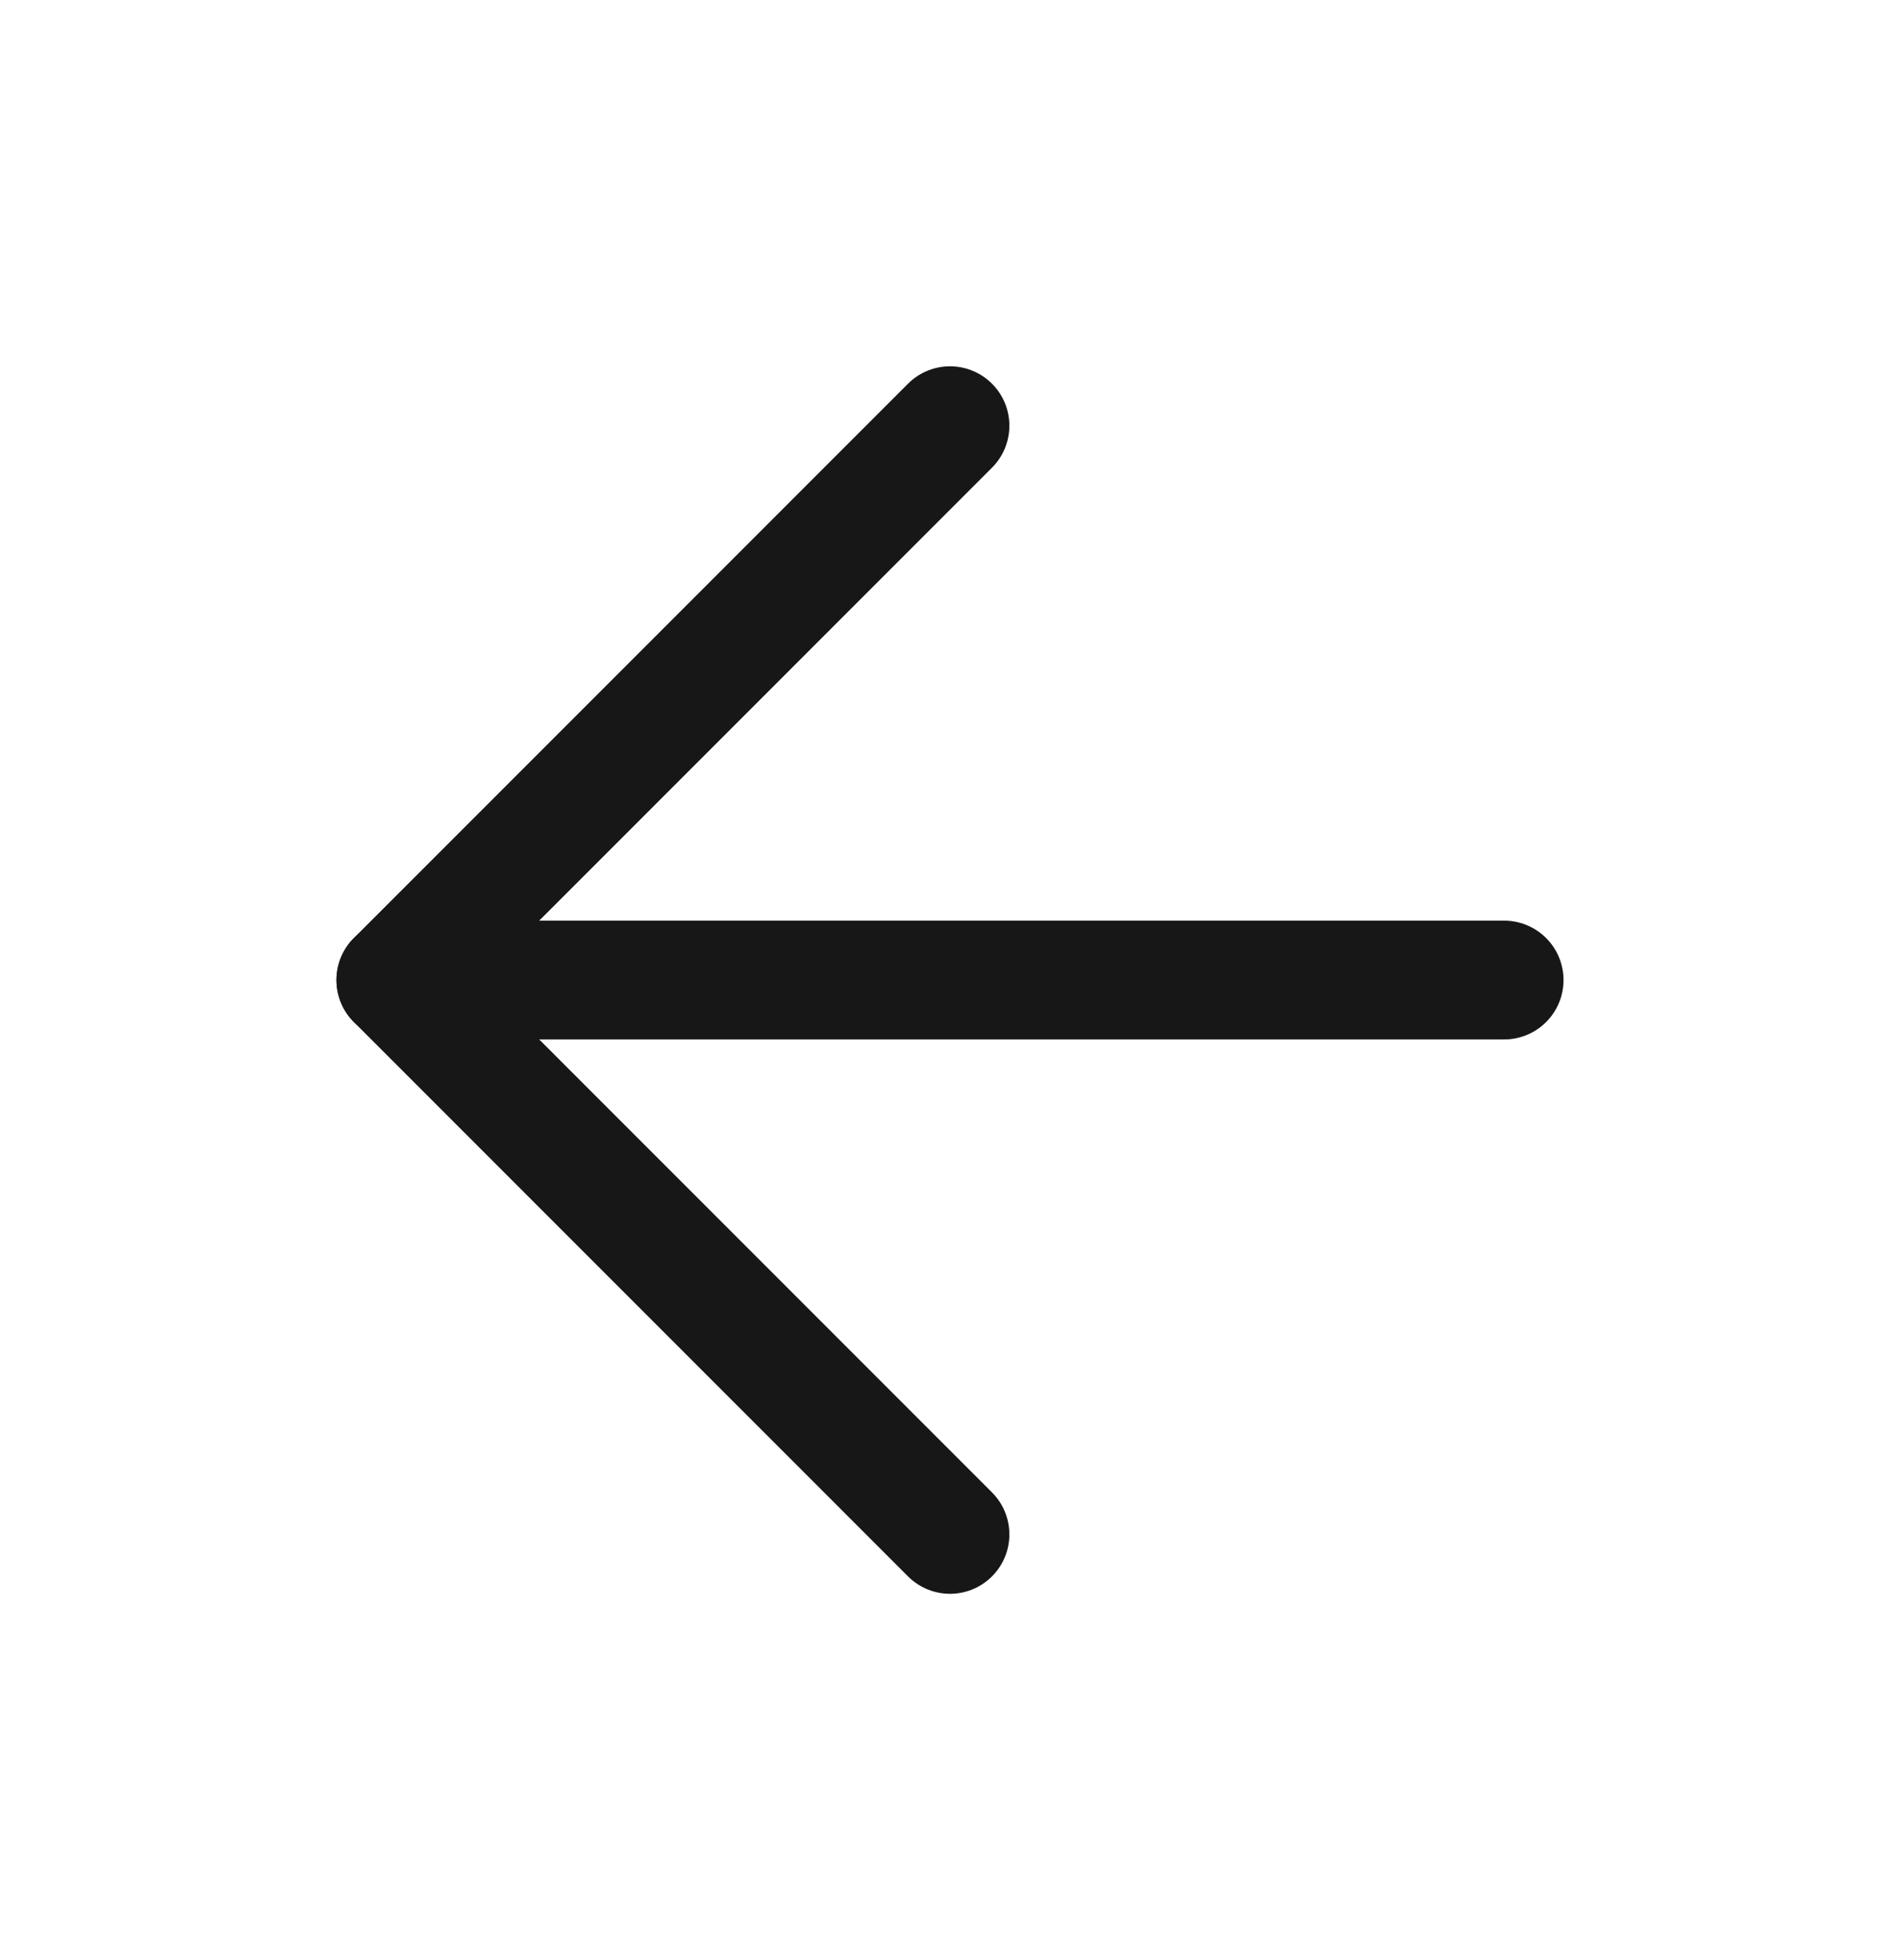 <svg width="32" height="33" viewBox="0 0 32 33" fill="none" xmlns="http://www.w3.org/2000/svg">
<path d="M16 25.833L6.667 16.5L16 7.167" stroke="#171717" stroke-width="2" stroke-linecap="round" stroke-linejoin="round"/>
<path d="M25.333 16.5H6.667" stroke="#171717" stroke-width="2" stroke-linecap="round" stroke-linejoin="round"/>
</svg>
